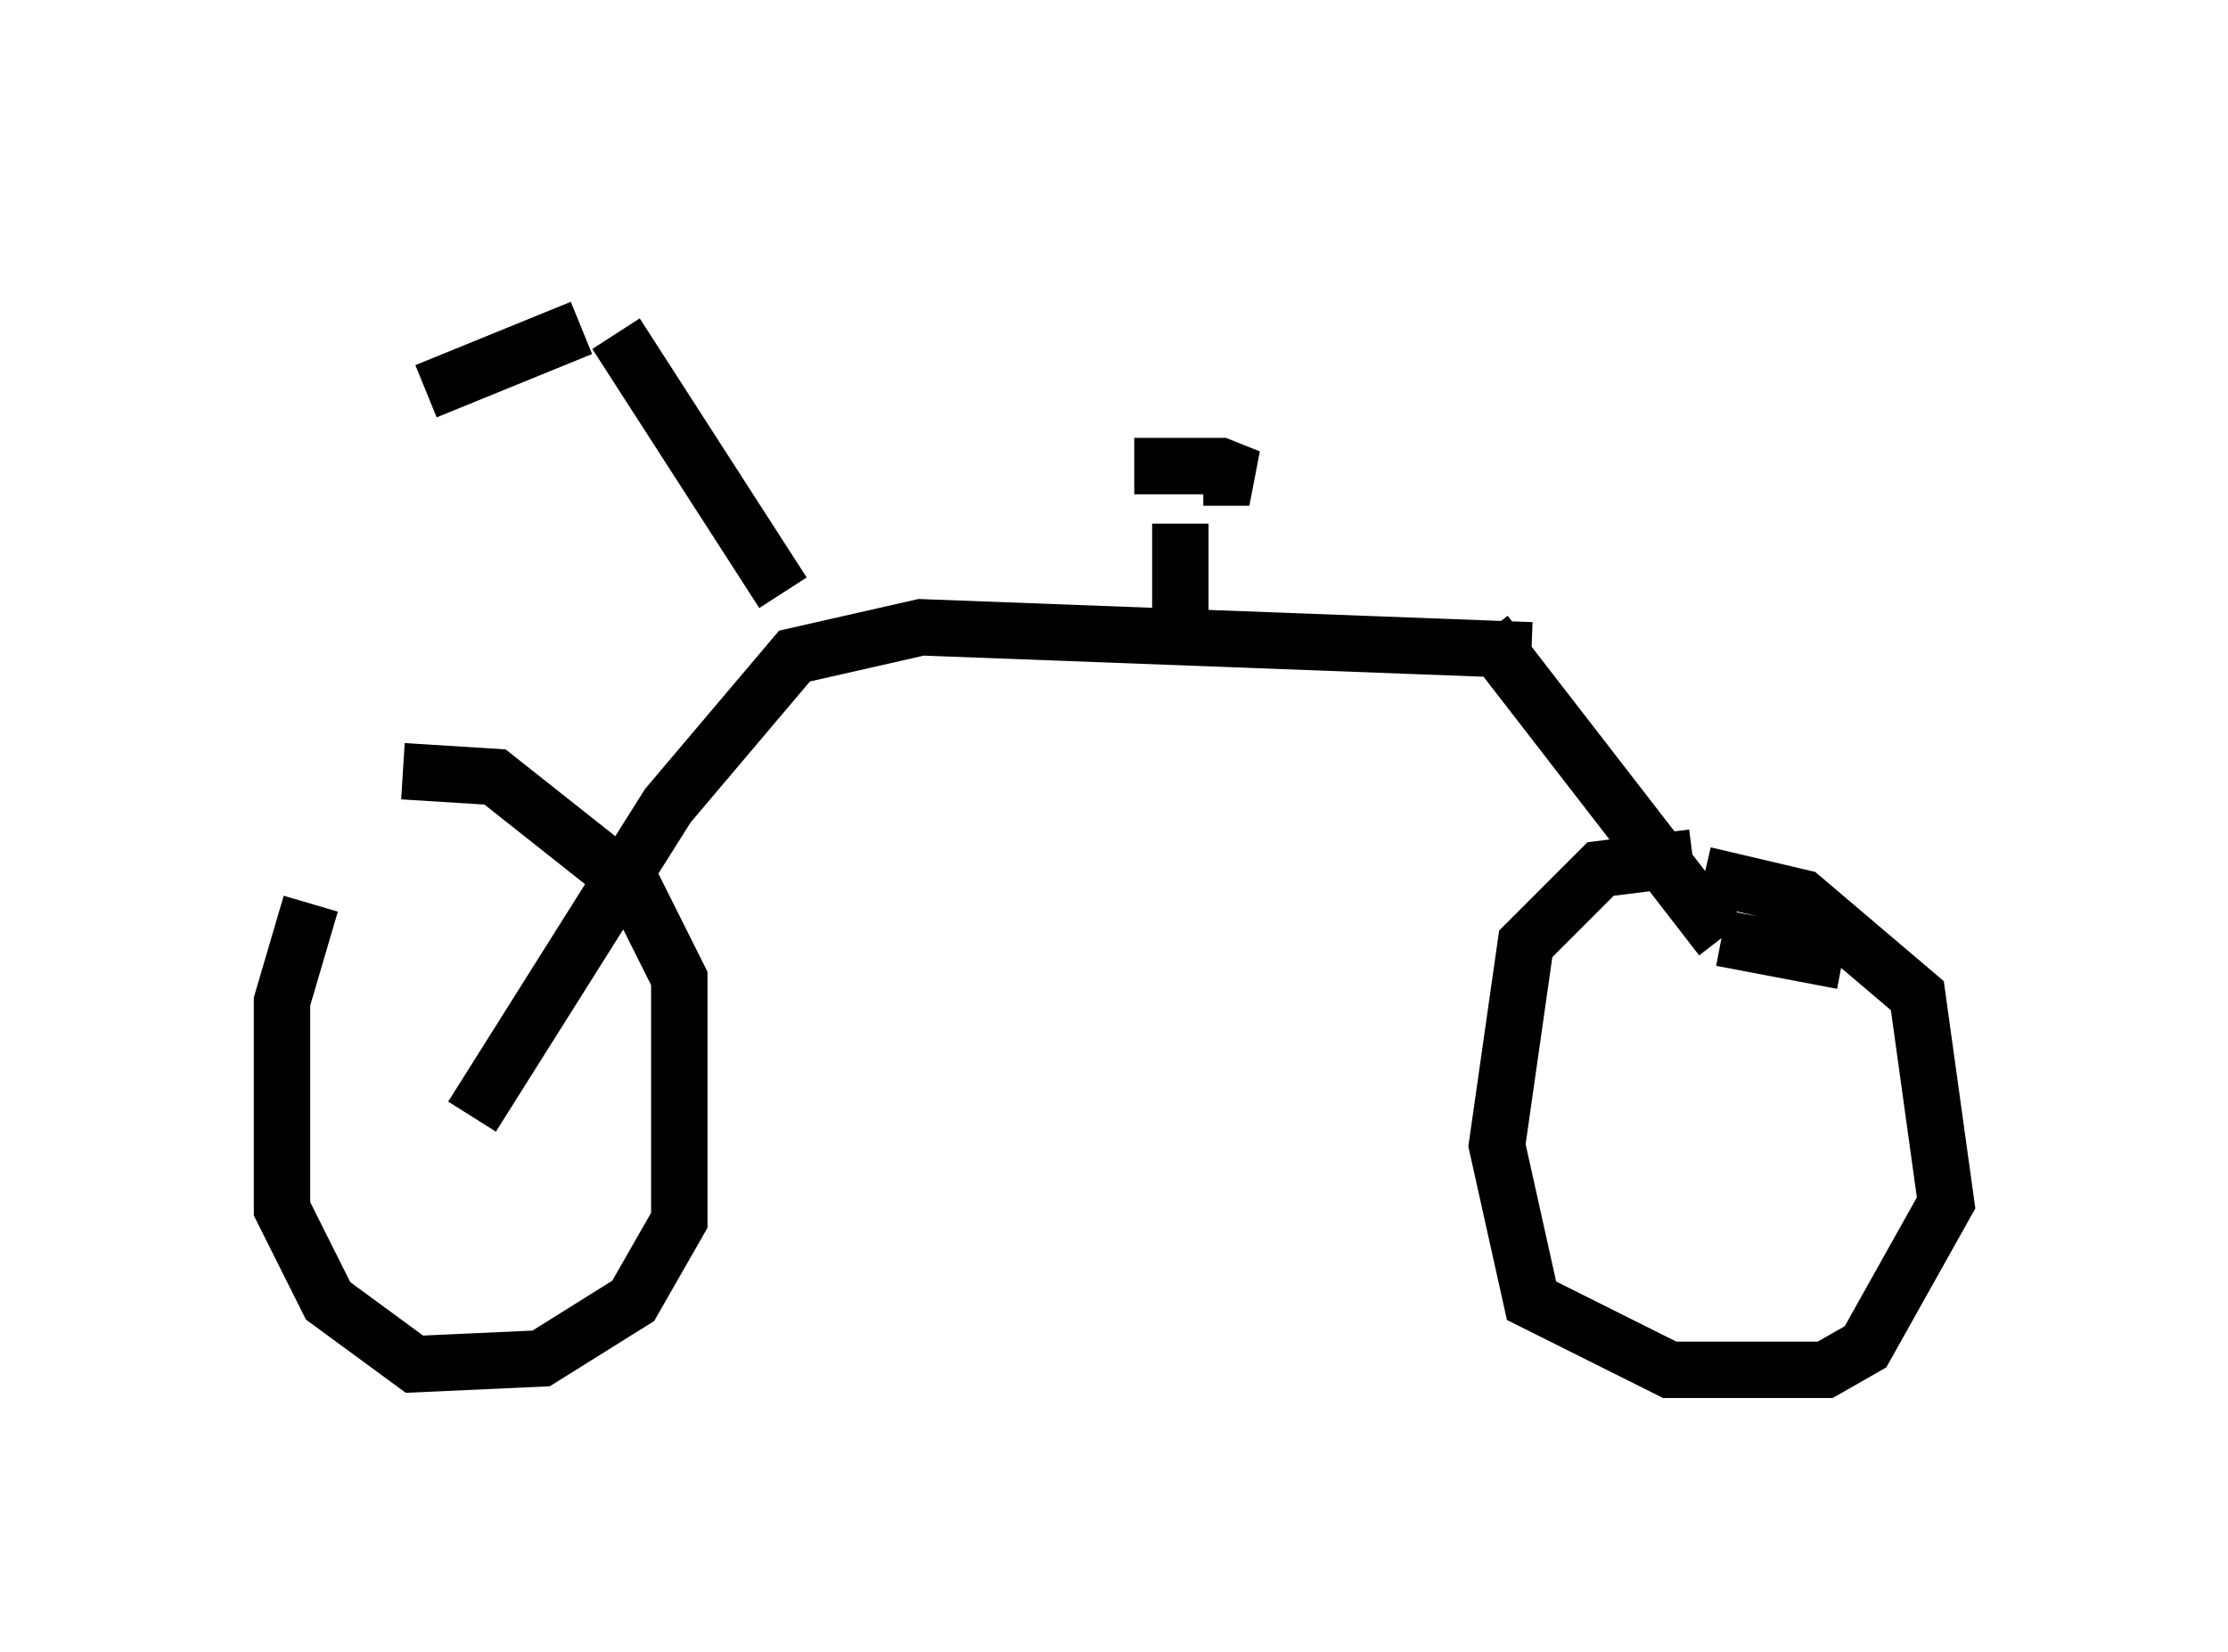 <?xml version="1.0" encoding="utf-8" ?>
<svg baseProfile="full" height="29.294" version="1.1" width="39.502" xmlns="http://www.w3.org/2000/svg" xmlns:ev="http://www.w3.org/2001/xml-events" xmlns:xlink="http://www.w3.org/1999/xlink"><defs /><rect fill="white" height="29.294" width="39.502" x="0" y="0" /><path d="M6.735, 14.596 m-1.225, 1.429 l-0.51, 1.735 0.0, 3.675 l0.817, 1.633 1.531, 1.123 l2.246, -0.102 1.633, -1.021 l0.817, -1.429 0.0, -4.288 l-0.817, -1.633 -2.45, -1.94 l-1.633, -0.102 m1.225, 6.125 l3.471, -5.513 2.246, -2.654 l2.246, -0.51 10.821, 0.408 m-0.817, -0.306 l4.185, 5.41 m0.0, 0.0 l2.144, 0.408 m-2.654, -1.838 l-1.633, 0.204 -1.327, 1.327 l-0.51, 3.573 0.613, 2.756 l2.45, 1.225 2.756, 0.0 l0.715, -0.408 1.429, -2.552 l-0.51, -3.675 -2.042, -1.735 l-1.735, -0.408 m-9.29, -4.492 l0.0, -1.735 m-0.817, -1.021 l1.531, 0.0 0.51, 0.204 l-0.817, 0.0 m-7.452, 2.042 l-2.96, -4.594 m-0.613, -0.102 l-2.756, 1.123 m3.675, -1.94 " fill="none" stroke="black" stroke-width="1" /></svg>